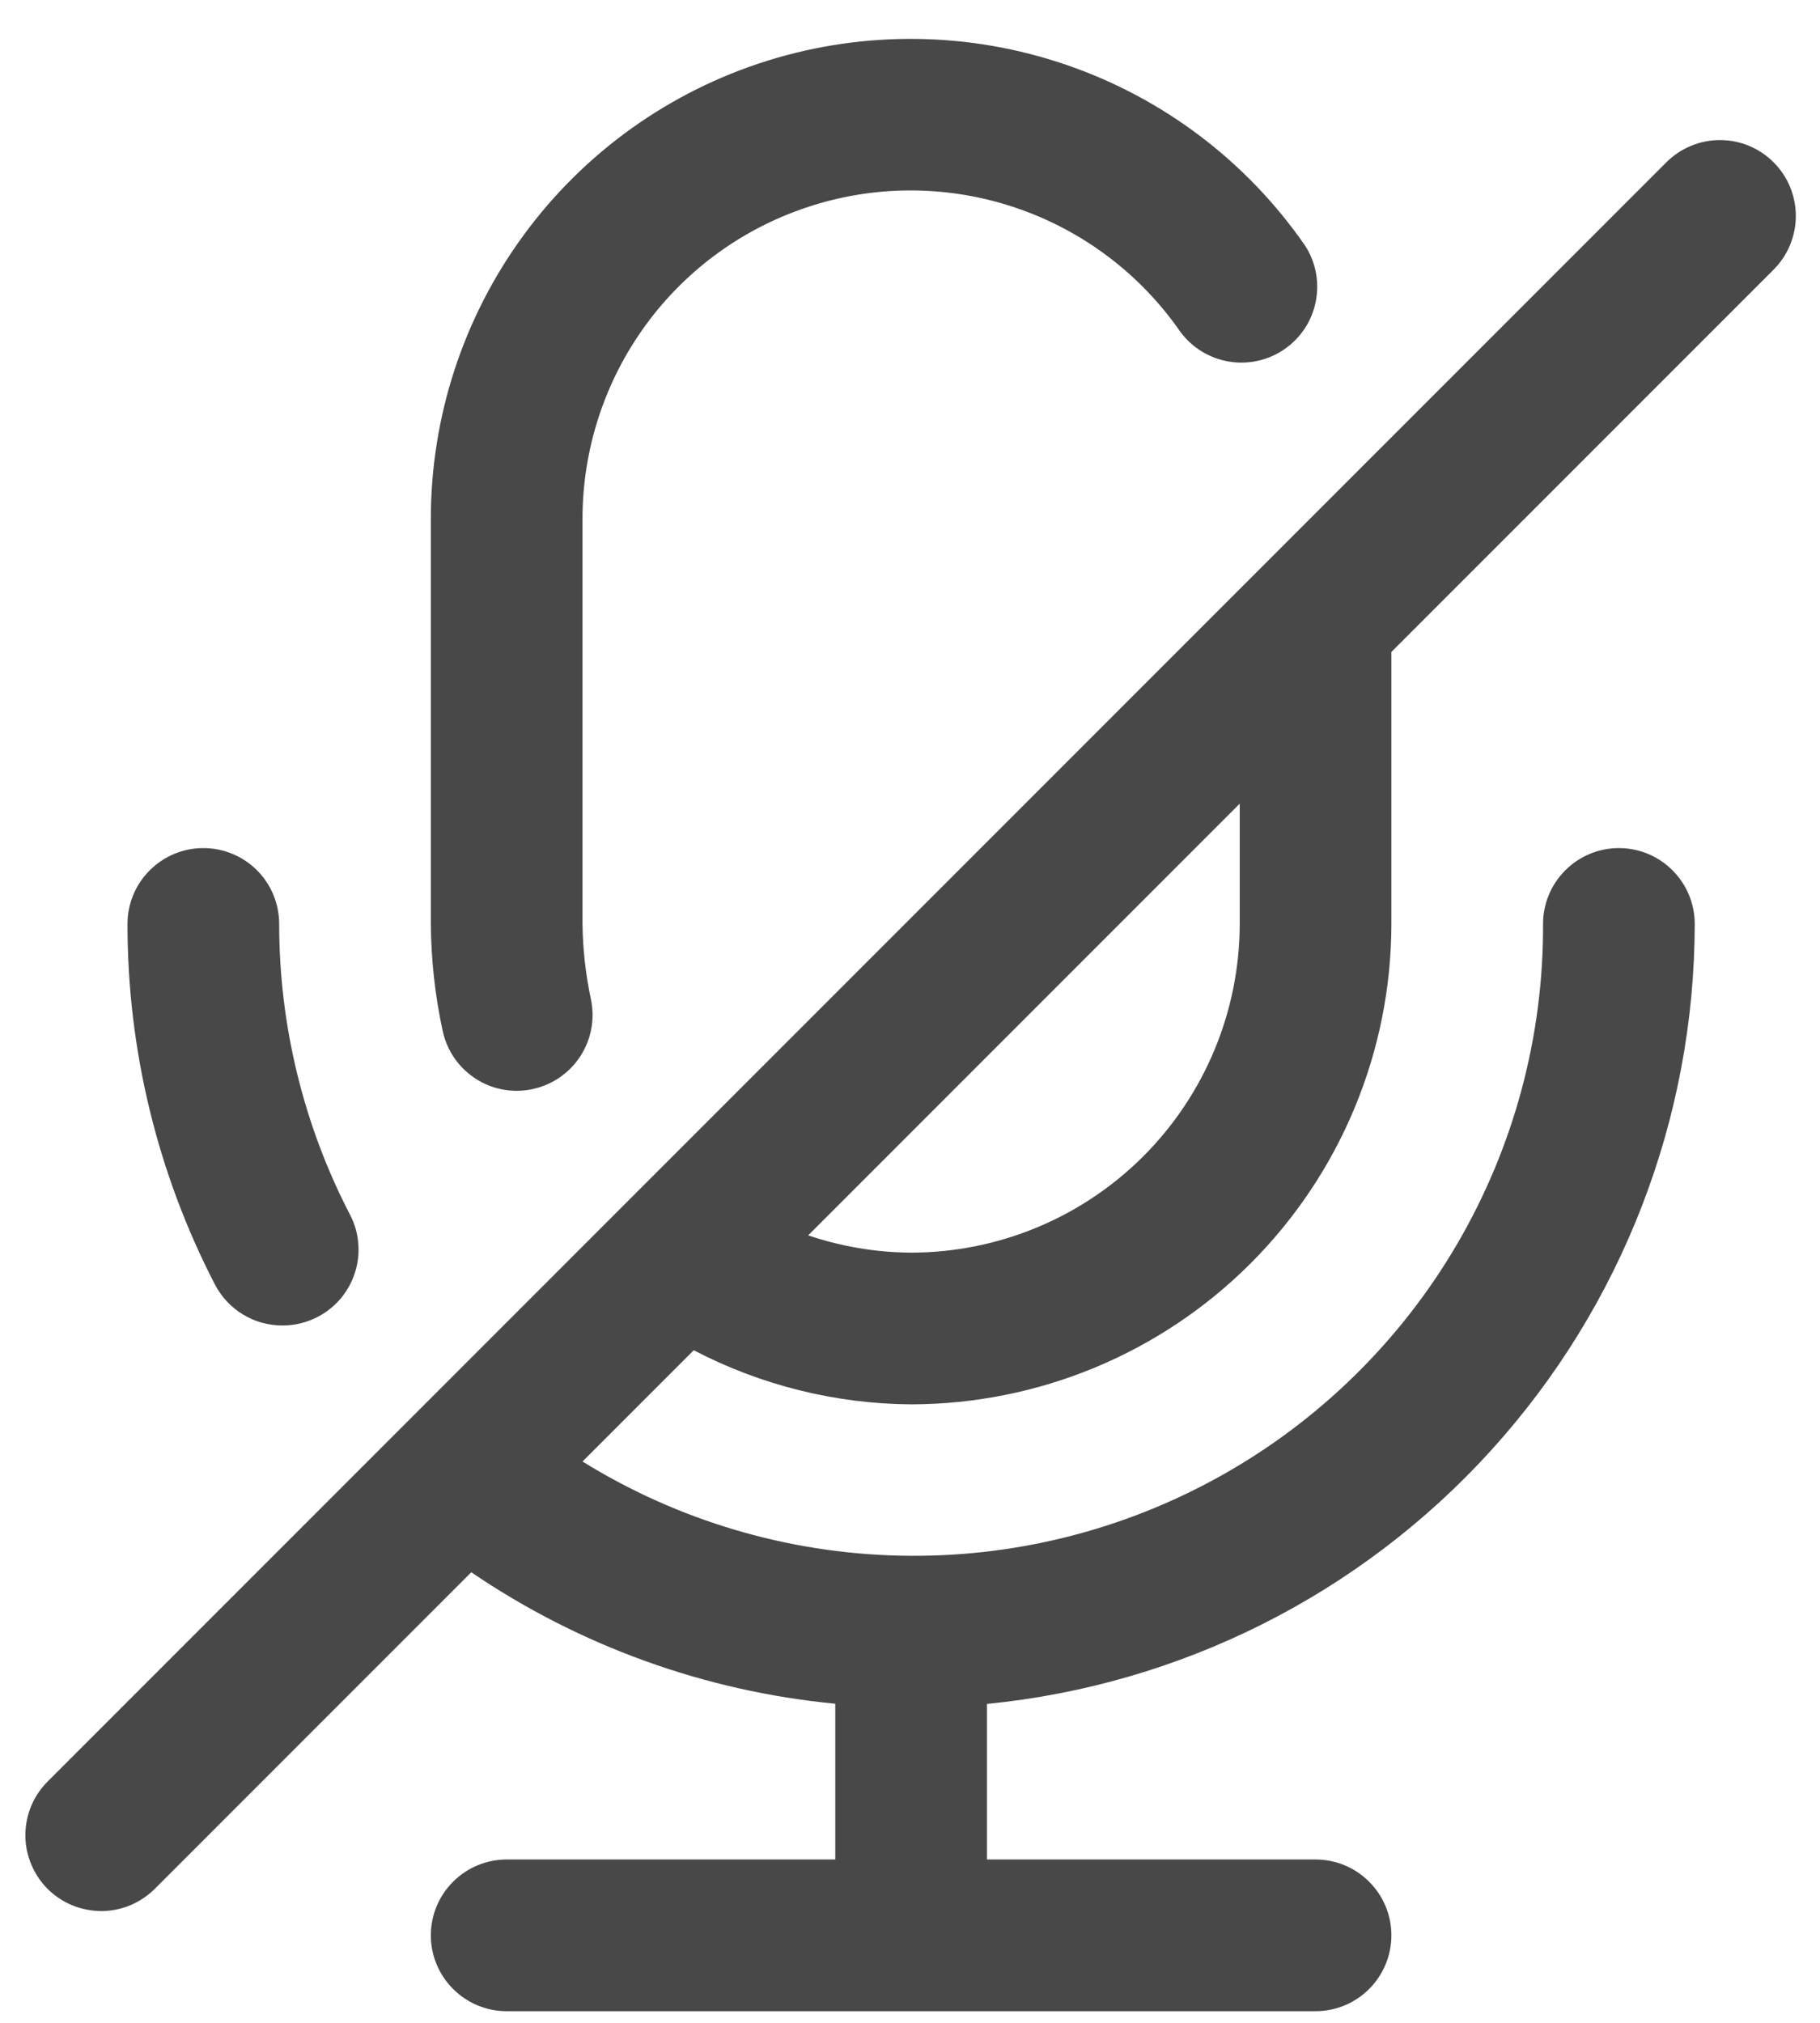<svg width="18" height="20" viewBox="0 0 18 20" fill="none" xmlns="http://www.w3.org/2000/svg">
<path d="M9.011 13.885C10.271 13.883 11.478 13.382 12.368 12.492C13.259 11.601 13.76 10.394 13.761 9.135V6.446L17.541 2.666C17.611 2.596 17.666 2.513 17.704 2.422C17.741 2.331 17.761 2.234 17.761 2.135C17.761 2.037 17.741 1.939 17.704 1.848C17.666 1.757 17.611 1.674 17.541 1.605C17.472 1.535 17.389 1.48 17.298 1.442C17.207 1.404 17.109 1.385 17.011 1.385C16.912 1.385 16.815 1.404 16.724 1.442C16.633 1.48 16.55 1.535 16.48 1.605L0.48 17.605C0.409 17.674 0.351 17.757 0.312 17.848C0.273 17.94 0.252 18.038 0.251 18.138C0.25 18.237 0.269 18.336 0.307 18.428C0.344 18.52 0.4 18.604 0.47 18.675C0.541 18.745 0.624 18.801 0.717 18.839C0.809 18.876 0.908 18.895 1.007 18.895C1.107 18.894 1.205 18.873 1.297 18.834C1.388 18.794 1.471 18.737 1.54 18.666L4.661 15.545C5.733 16.274 6.971 16.721 8.261 16.845V18.385H5.011C4.812 18.385 4.622 18.464 4.481 18.605C4.34 18.745 4.261 18.936 4.261 19.135C4.261 19.334 4.34 19.524 4.481 19.665C4.622 19.806 4.812 19.885 5.011 19.885H13.011C13.21 19.885 13.401 19.806 13.541 19.665C13.682 19.524 13.761 19.334 13.761 19.135C13.761 18.936 13.682 18.745 13.541 18.605C13.401 18.464 13.21 18.385 13.011 18.385H9.761V16.847C11.677 16.658 13.454 15.765 14.747 14.34C16.041 12.915 16.759 11.059 16.761 9.135C16.761 8.936 16.682 8.745 16.541 8.605C16.401 8.464 16.21 8.385 16.011 8.385C15.812 8.385 15.621 8.464 15.481 8.605C15.34 8.745 15.261 8.936 15.261 9.135C15.266 10.246 14.973 11.337 14.413 12.297C13.853 13.256 13.046 14.048 12.077 14.59C11.107 15.133 10.01 15.406 8.9 15.381C7.789 15.356 6.706 15.035 5.761 14.45L6.861 13.35C7.525 13.696 8.262 13.88 9.011 13.885ZM12.261 9.135C12.26 9.996 11.917 10.822 11.308 11.432C10.699 12.041 9.873 12.384 9.011 12.385C8.665 12.383 8.321 12.325 7.993 12.214L12.261 7.946V9.135ZM4.377 10.187C4.302 9.841 4.264 9.489 4.261 9.135V5.135C4.26 4.123 4.582 3.137 5.181 2.322C5.779 1.506 6.623 0.903 7.588 0.601C8.554 0.299 9.591 0.313 10.548 0.642C11.505 0.97 12.331 1.596 12.907 2.428C13.013 2.591 13.051 2.79 13.013 2.981C12.976 3.172 12.865 3.341 12.704 3.452C12.544 3.563 12.347 3.607 12.155 3.575C11.962 3.543 11.79 3.438 11.674 3.281C11.28 2.712 10.715 2.284 10.06 2.059C9.405 1.834 8.696 1.824 8.035 2.032C7.375 2.239 6.798 2.651 6.389 3.21C5.98 3.768 5.76 4.443 5.761 5.135V9.135C5.764 9.386 5.792 9.637 5.845 9.883C5.885 10.078 5.847 10.28 5.737 10.447C5.628 10.613 5.457 10.729 5.262 10.769C5.212 10.78 5.161 10.785 5.109 10.785C4.937 10.785 4.77 10.725 4.637 10.616C4.503 10.507 4.412 10.356 4.377 10.187ZM2.126 12.701C1.556 11.599 1.26 10.376 1.261 9.135C1.261 8.936 1.34 8.745 1.481 8.605C1.622 8.464 1.812 8.385 2.011 8.385C2.21 8.385 2.401 8.464 2.542 8.605C2.682 8.745 2.761 8.936 2.761 9.135C2.761 10.135 3.001 11.121 3.461 12.009C3.507 12.096 3.535 12.191 3.543 12.29C3.552 12.388 3.541 12.487 3.511 12.581C3.482 12.674 3.434 12.761 3.371 12.837C3.307 12.912 3.23 12.975 3.142 13.02C3.035 13.076 2.917 13.105 2.796 13.105C2.658 13.106 2.522 13.069 2.404 12.997C2.286 12.926 2.19 12.823 2.126 12.701Z" fill="#484848"/>
</svg>
